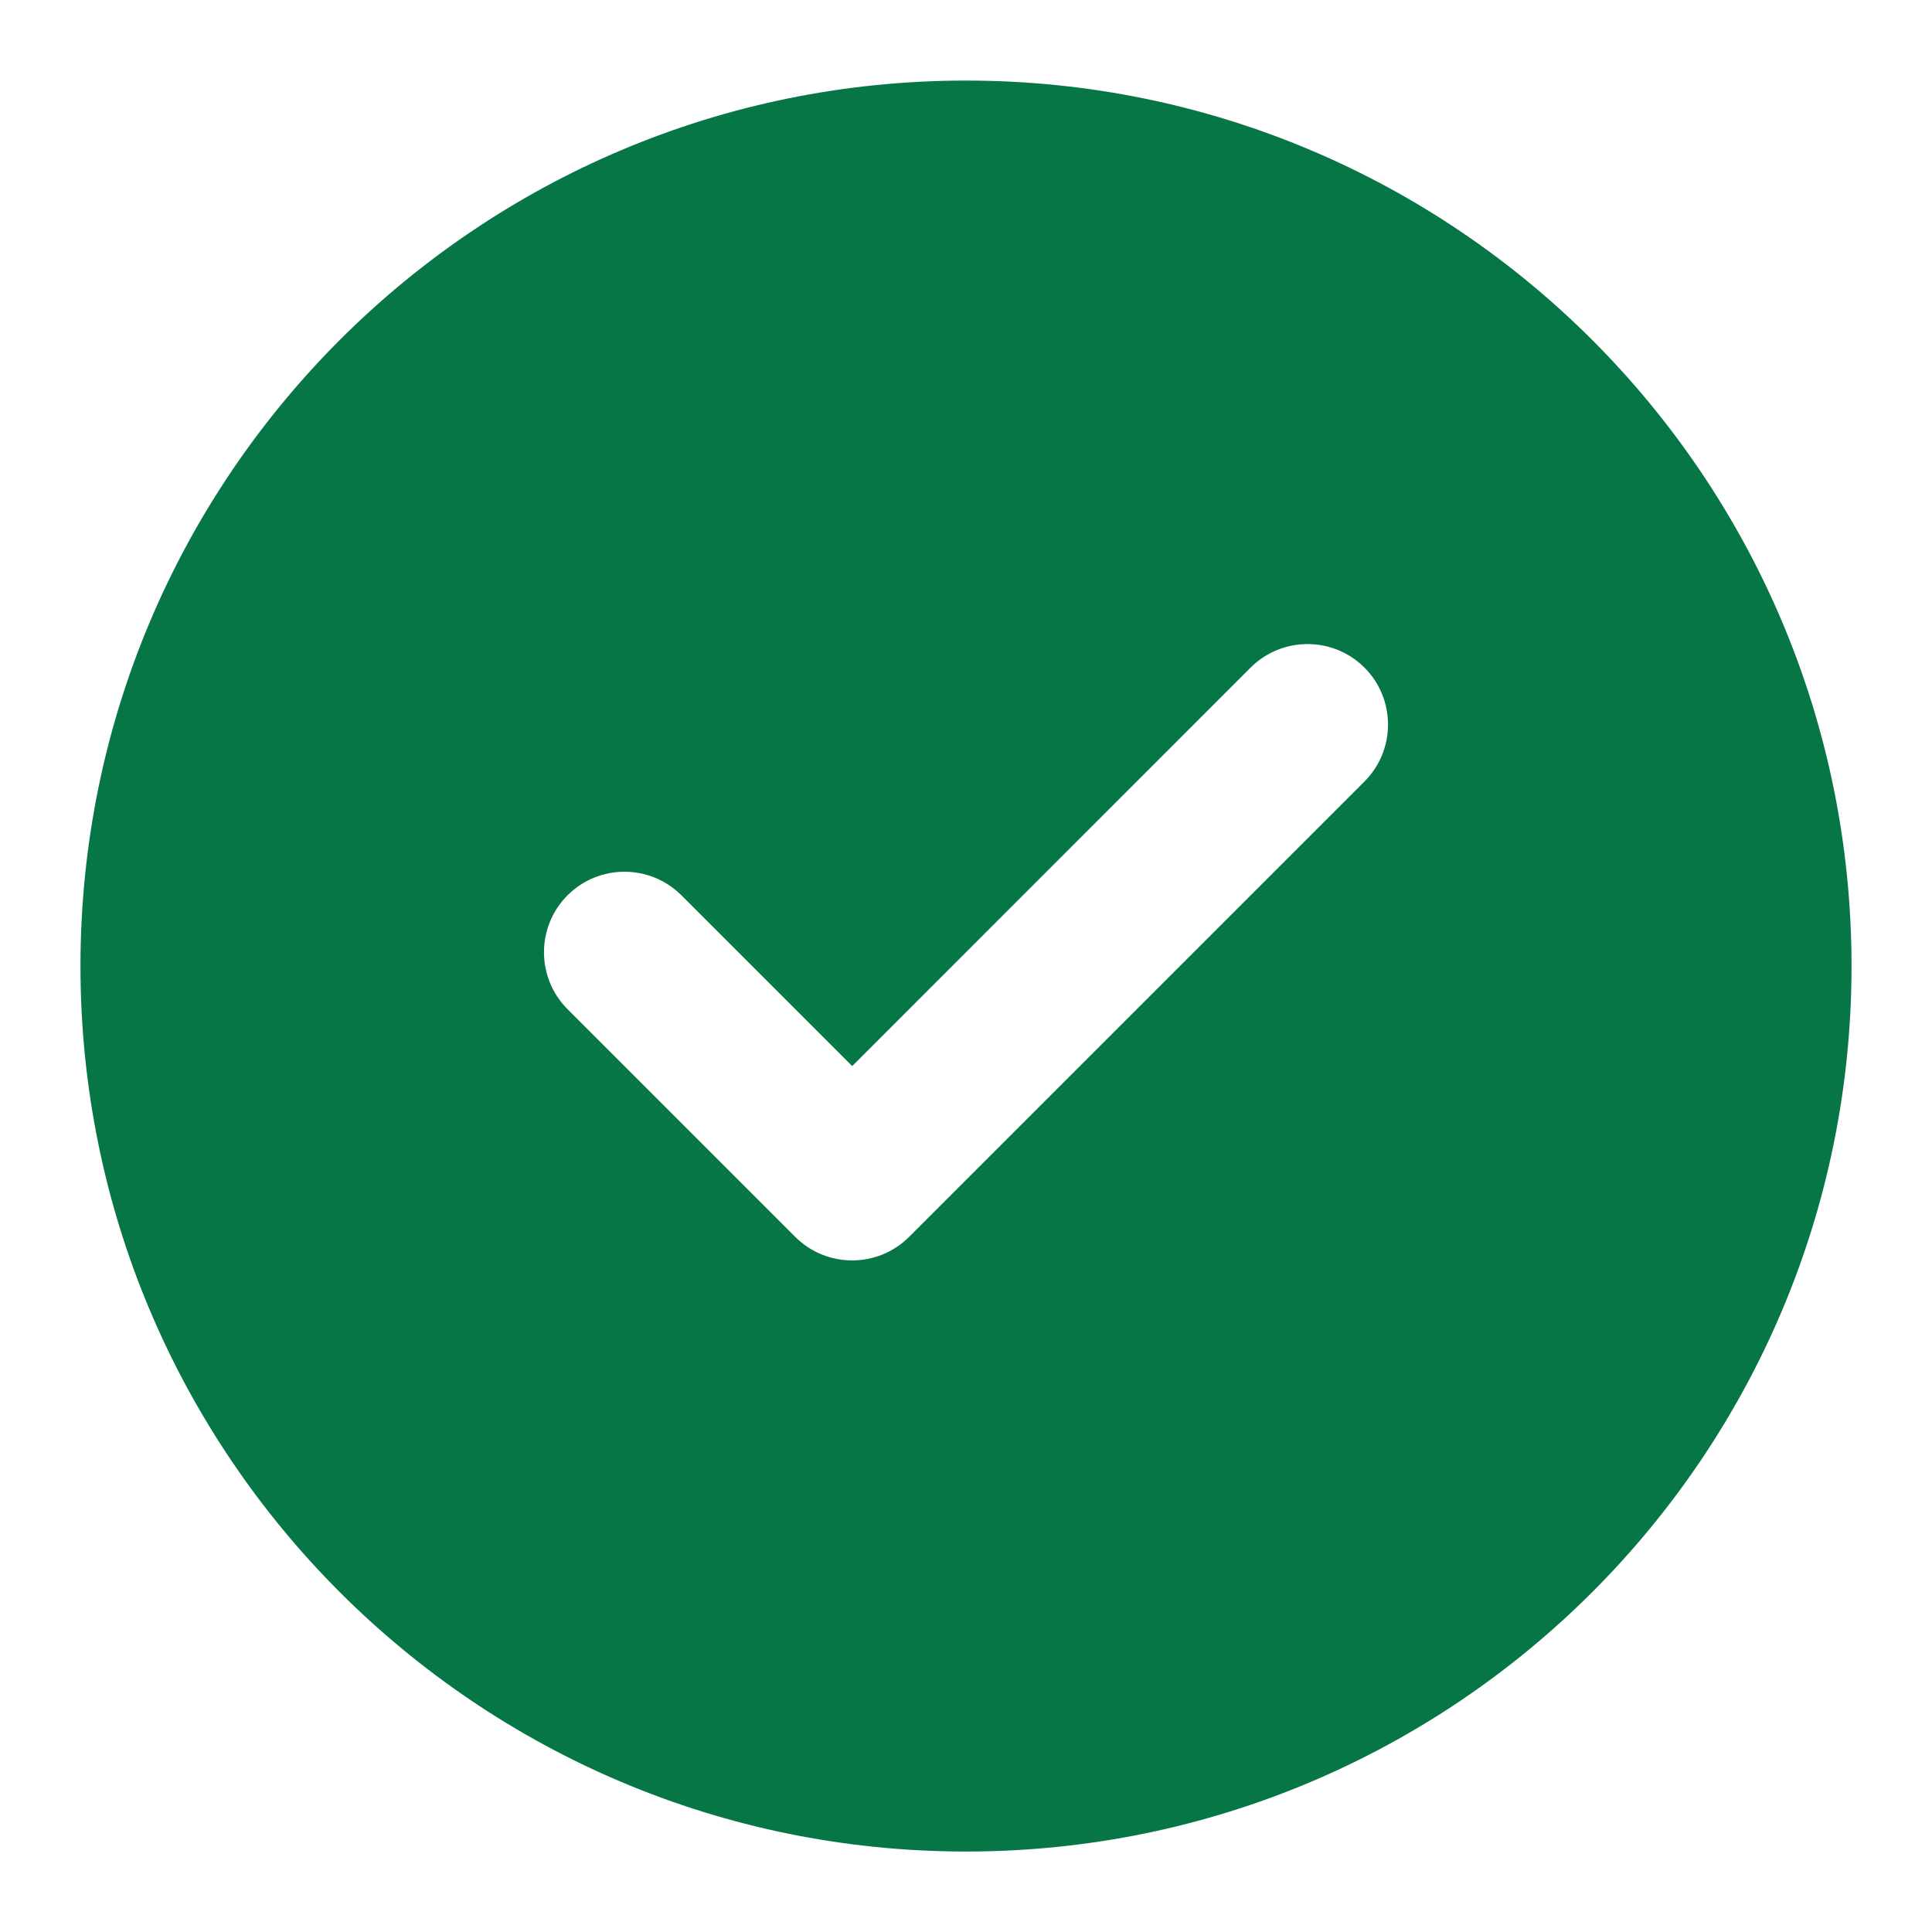<svg width="20" height="20" viewBox="0 0 20 20" fill="none" xmlns="http://www.w3.org/2000/svg">
  <path fill-rule="evenodd" clip-rule="evenodd"
        d="M10 19.167C15.063 19.167 19.167 15.063 19.167 10.001C19.167 4.938 15.063 0.834 10 0.834C4.937 0.834 0.833 4.938 0.833 10.001C0.833 15.063 4.937 19.167 10 19.167ZM5.875 9.268C5.55 9.594 5.55 10.121 5.875 10.447L8.232 12.804C8.558 13.129 9.085 13.129 9.411 12.804L14.125 8.09C14.45 7.764 14.45 7.237 14.125 6.911C13.799 6.586 13.272 6.586 12.946 6.911L8.822 11.036L7.054 9.268C6.728 8.943 6.201 8.943 5.875 9.268Z"
        fill="#067647" />
</svg>
